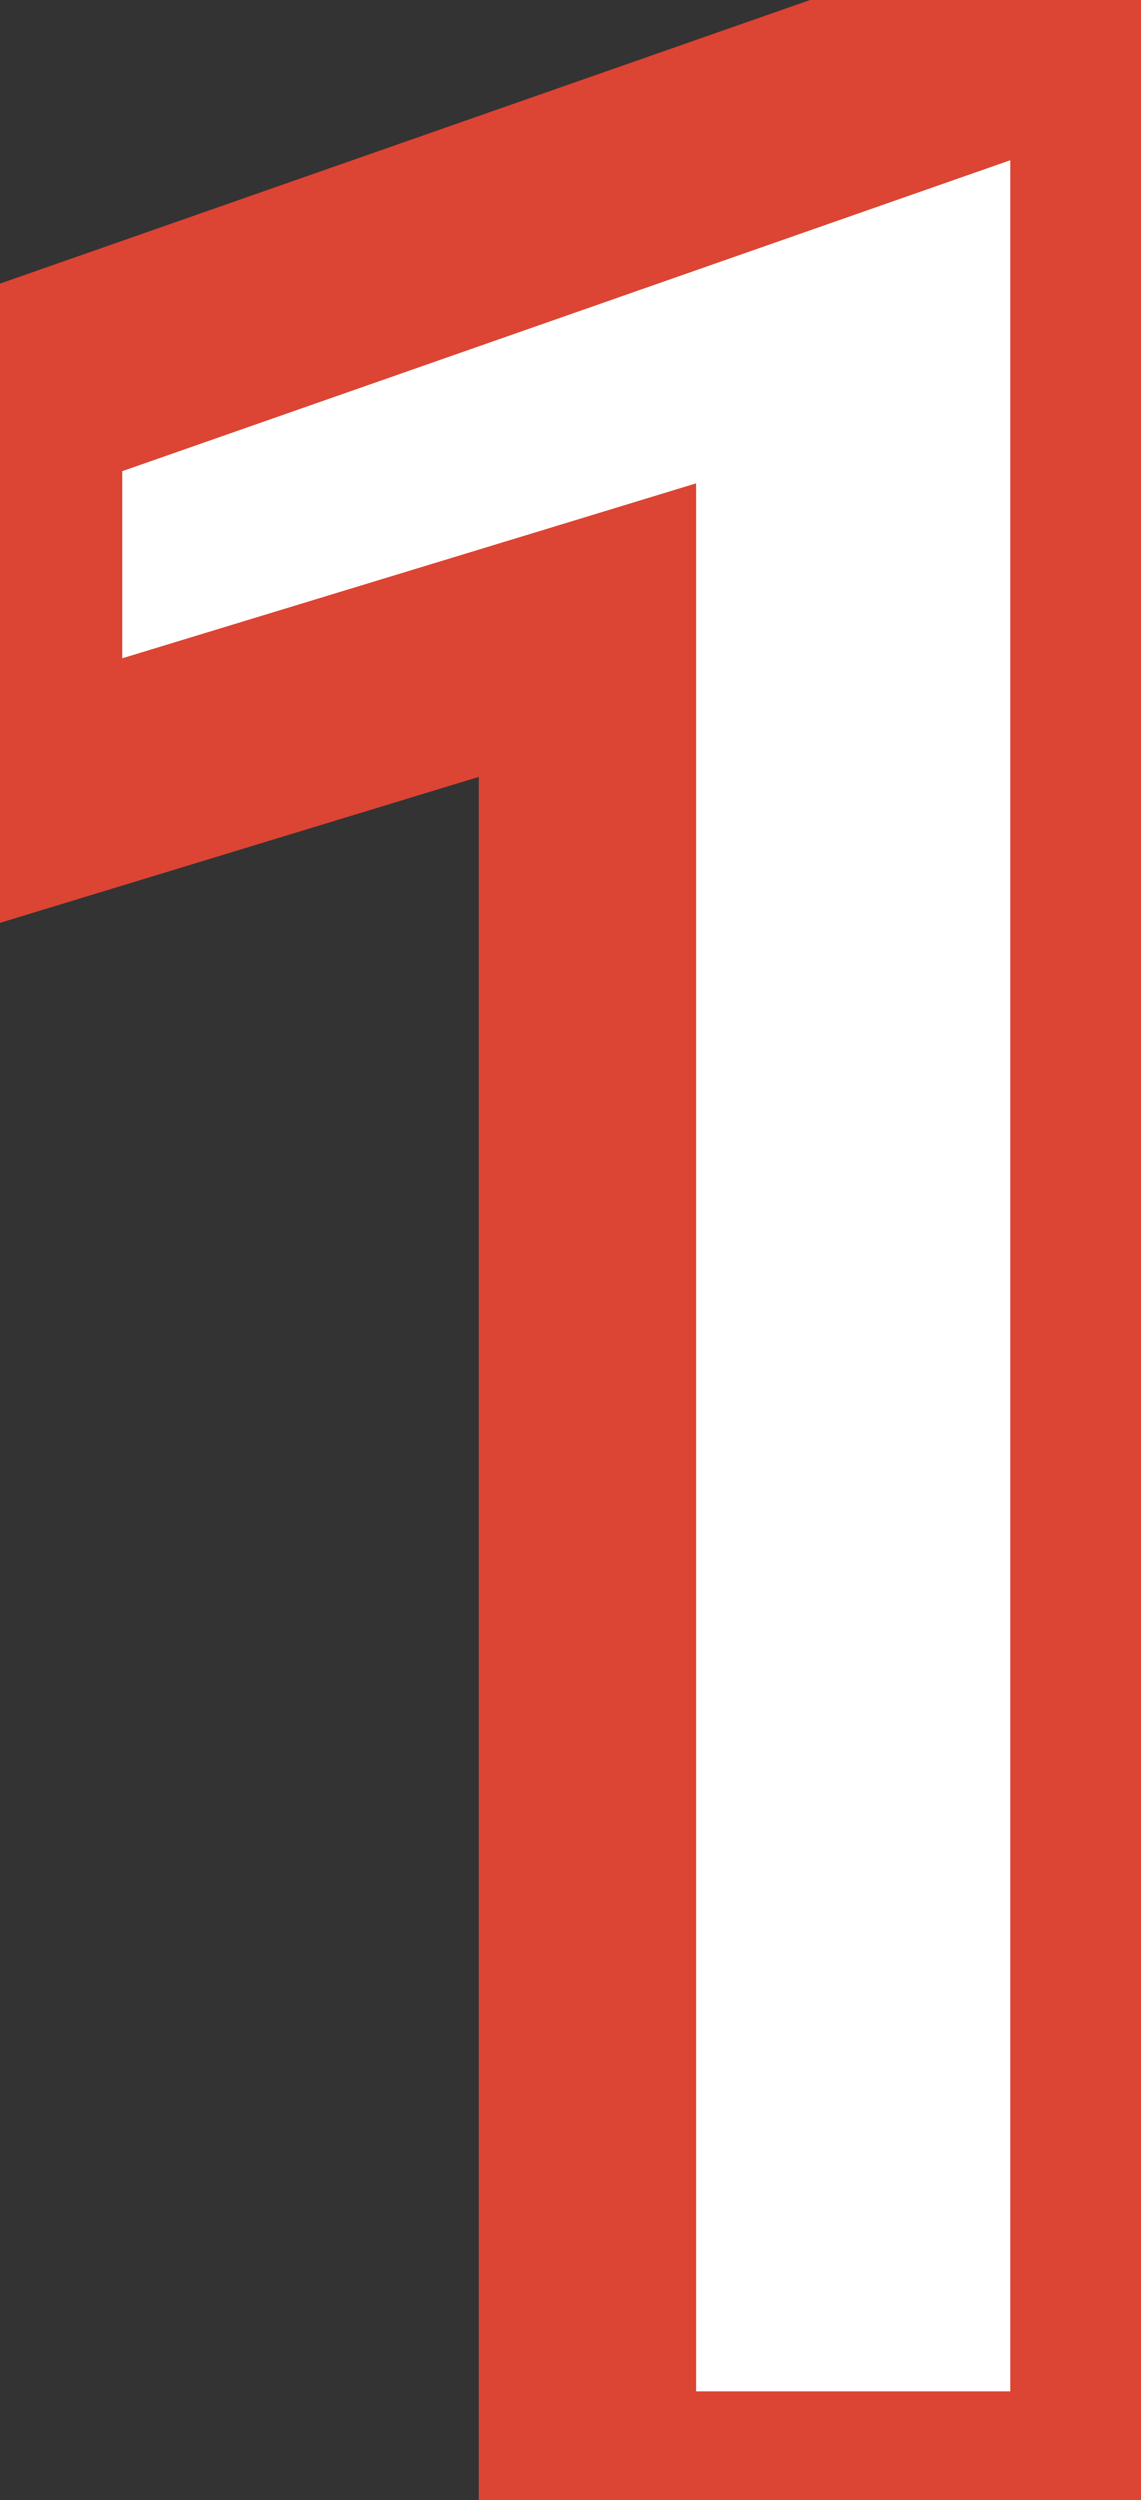 <svg width="21" height="46" viewBox="0 0 21 46" fill="none" xmlns="http://www.w3.org/2000/svg">
<rect x="0" y="0" width="21" height="46" fill="#333333" stroke="none"/>
<mask id="path-1-outside-1_3405_639" maskUnits="userSpaceOnUse" x="-2" y="-2" width="25" height="50" fill="black">
<rect fill="white" x="-2" y="-2" width="25" height="50"/>
<path d="M20.594 0.469V46H10.812V11.594L0.25 14.812V7.25L19.625 0.469H20.594Z"/>
</mask>
<path d="M20.594 0.469V46H10.812V11.594L0.25 14.812V7.25L19.625 0.469H20.594Z" fill="white"/>
<path d="M20.594 0.469H22.594V-1.531H20.594V0.469ZM20.594 46V48H22.594V46H20.594ZM10.812 46H8.812V48H10.812V46ZM10.812 11.594H12.812V8.893L10.229 9.681L10.812 11.594ZM0.25 14.812H-1.75V17.513L0.833 16.726L0.25 14.812ZM0.25 7.25L-0.411 5.362L-1.75 5.831V7.25H0.25ZM19.625 0.469V-1.531H19.285L18.964 -1.419L19.625 0.469ZM18.594 0.469V46H22.594V0.469H18.594ZM20.594 44H10.812V48H20.594V44ZM12.812 46V11.594H8.812V46H12.812ZM10.229 9.681L-0.333 12.899L0.833 16.726L11.396 13.507L10.229 9.681ZM2.25 14.812V7.25H-1.75V14.812H2.25ZM0.911 9.138L20.286 2.356L18.964 -1.419L-0.411 5.362L0.911 9.138ZM19.625 2.469H20.594V-1.531H19.625V2.469Z" fill="#DC4433" mask="url(#path-1-outside-1_3405_639)"/>
</svg>
